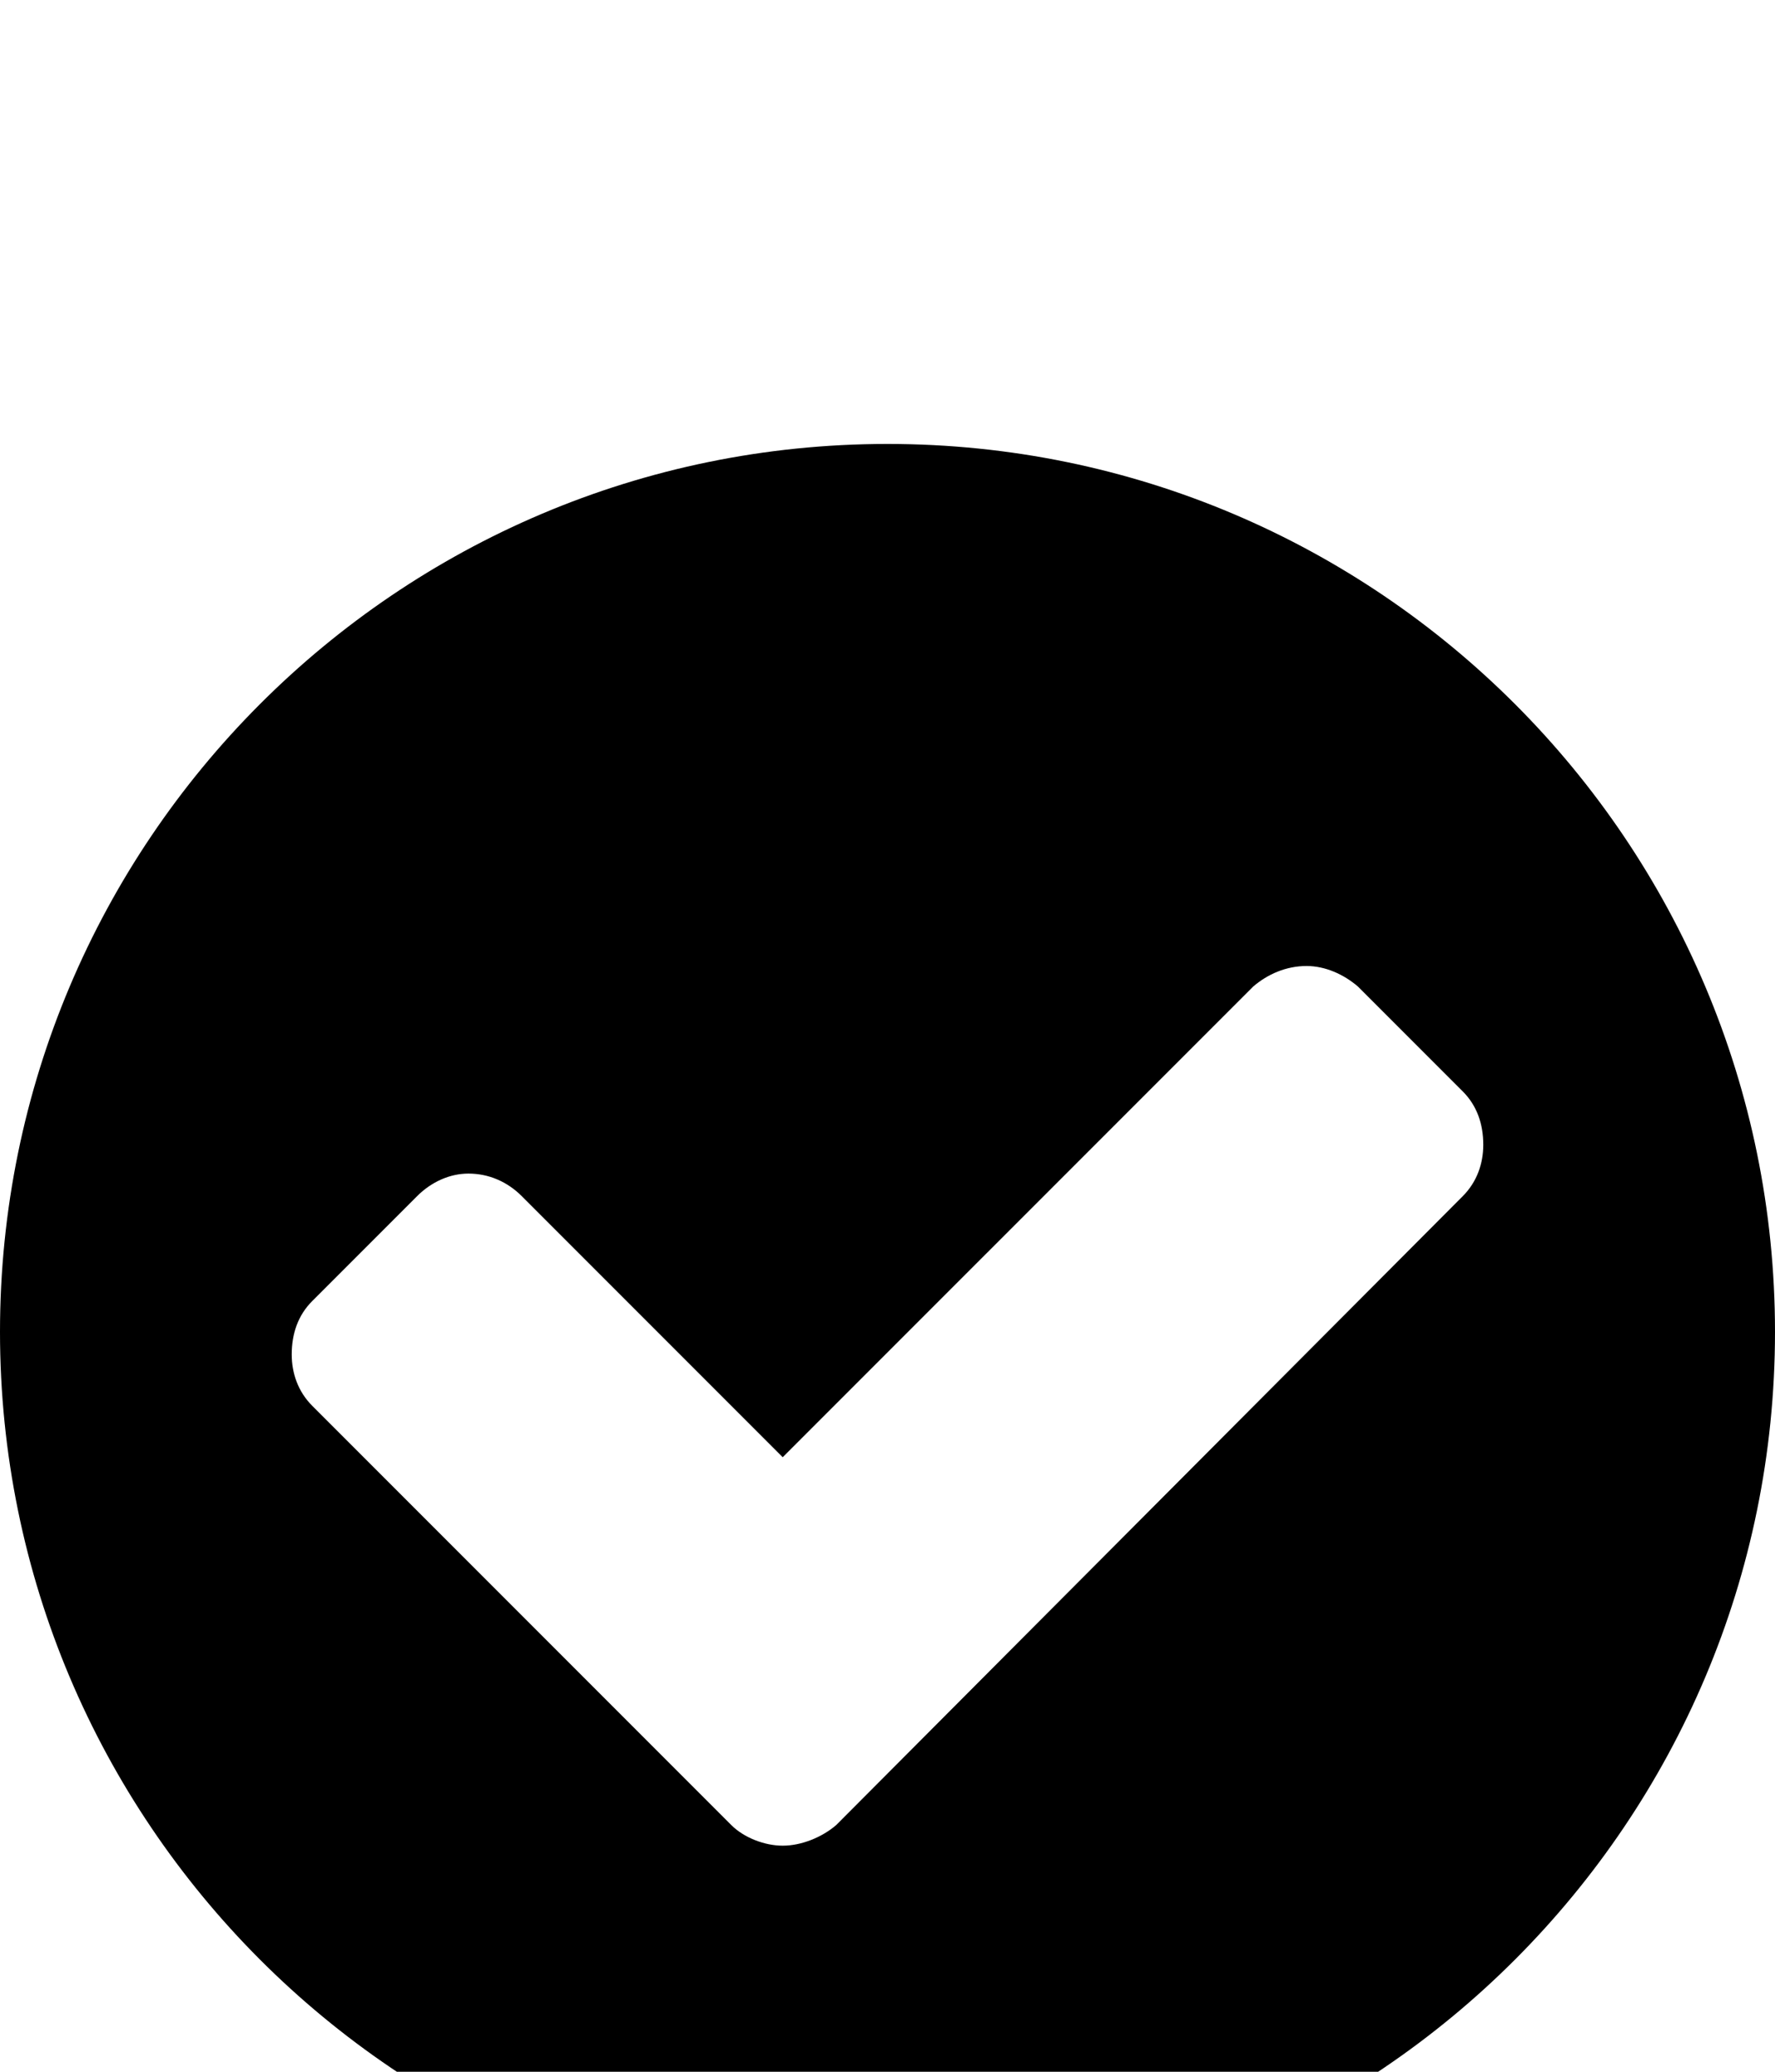 <svg xmlns="http://www.w3.org/2000/svg" viewBox="0 -144 864 1008"><path fill="currentColor" d="M864 504c0 238-193 432-432 432S0 742 0 504 193 72 432 72s432 194 432 432zm-142-91c0-10-3-19-10-26l-51-51c-7-6-16-10-25-10-10 0-19 4-26 10L381 565 254 438c-7-7-16-11-26-11-9 0-18 4-25 11l-51 51c-7 7-10 16-10 26 0 9 3 18 10 25l204 204c6 6 16 10 25 10s19-4 26-10l305-306c7-7 10-16 10-25z"/></svg>
